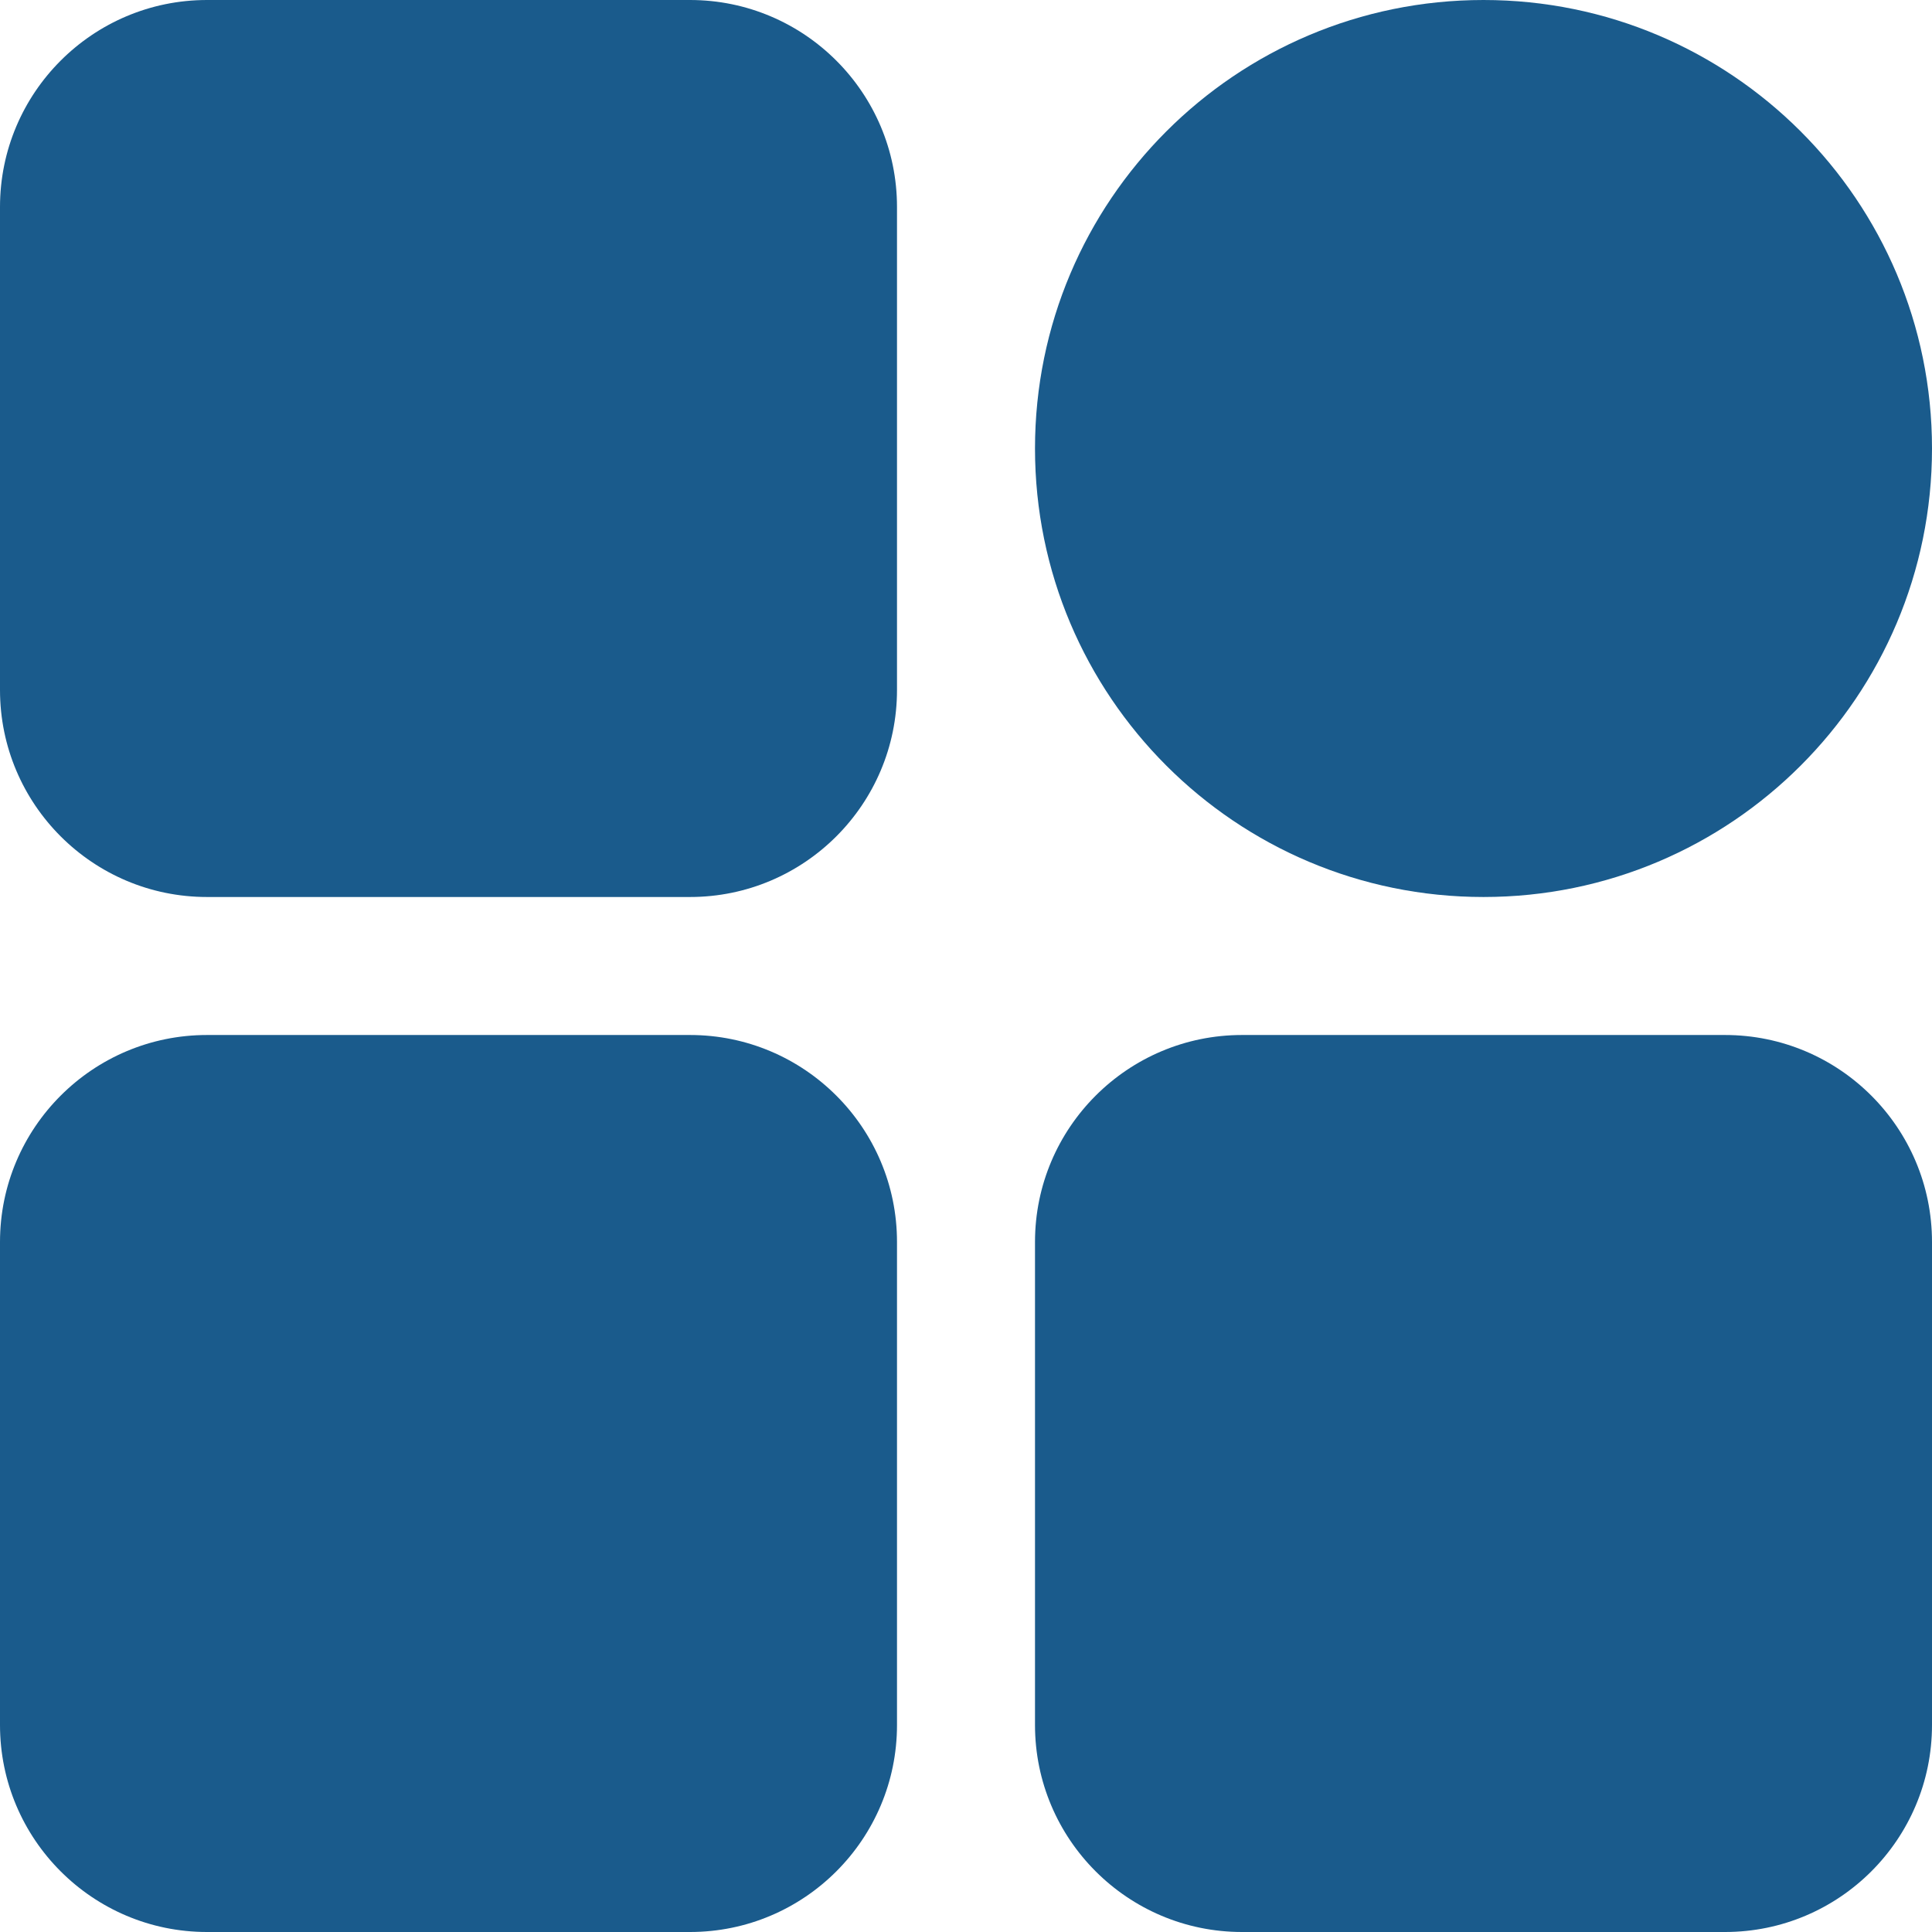<svg width="14" height="14" viewBox="0 0 14 14" fill="none" xmlns="http://www.w3.org/2000/svg">
<path d="M5 0H1.5C0.672 0 0 0.672 0 1.5V5C0 5.828 0.672 6.5 1.5 6.5H5C5.828 6.5 6.5 5.828 6.5 5V1.5C6.5 0.672 5.828 0 5 0Z" fill="#1A5B8C"/>
<path d="M10.75 6.5C12.545 6.5 14 5.045 14 3.25C14 1.455 12.545 0 10.75 0C8.955 0 7.5 1.455 7.5 3.25C7.5 5.045 8.955 6.5 10.75 6.5Z" fill="#1A5B8C"/>
<path d="M12.5 7.5H9C8.172 7.5 7.5 8.172 7.5 9V12.5C7.5 13.328 8.172 14 9 14H12.5C13.328 14 14 13.328 14 12.5V9C14 8.172 13.328 7.5 12.5 7.5Z" fill="#1A5B8C"/>
<path d="M5 7.5H1.5C0.672 7.5 0 8.172 0 9V12.5C0 13.328 0.672 14 1.5 14H5C5.828 14 6.5 13.328 6.5 12.5V9C6.5 8.172 5.828 7.5 5 7.5Z" fill="#1A5B8C"/>
</svg>
